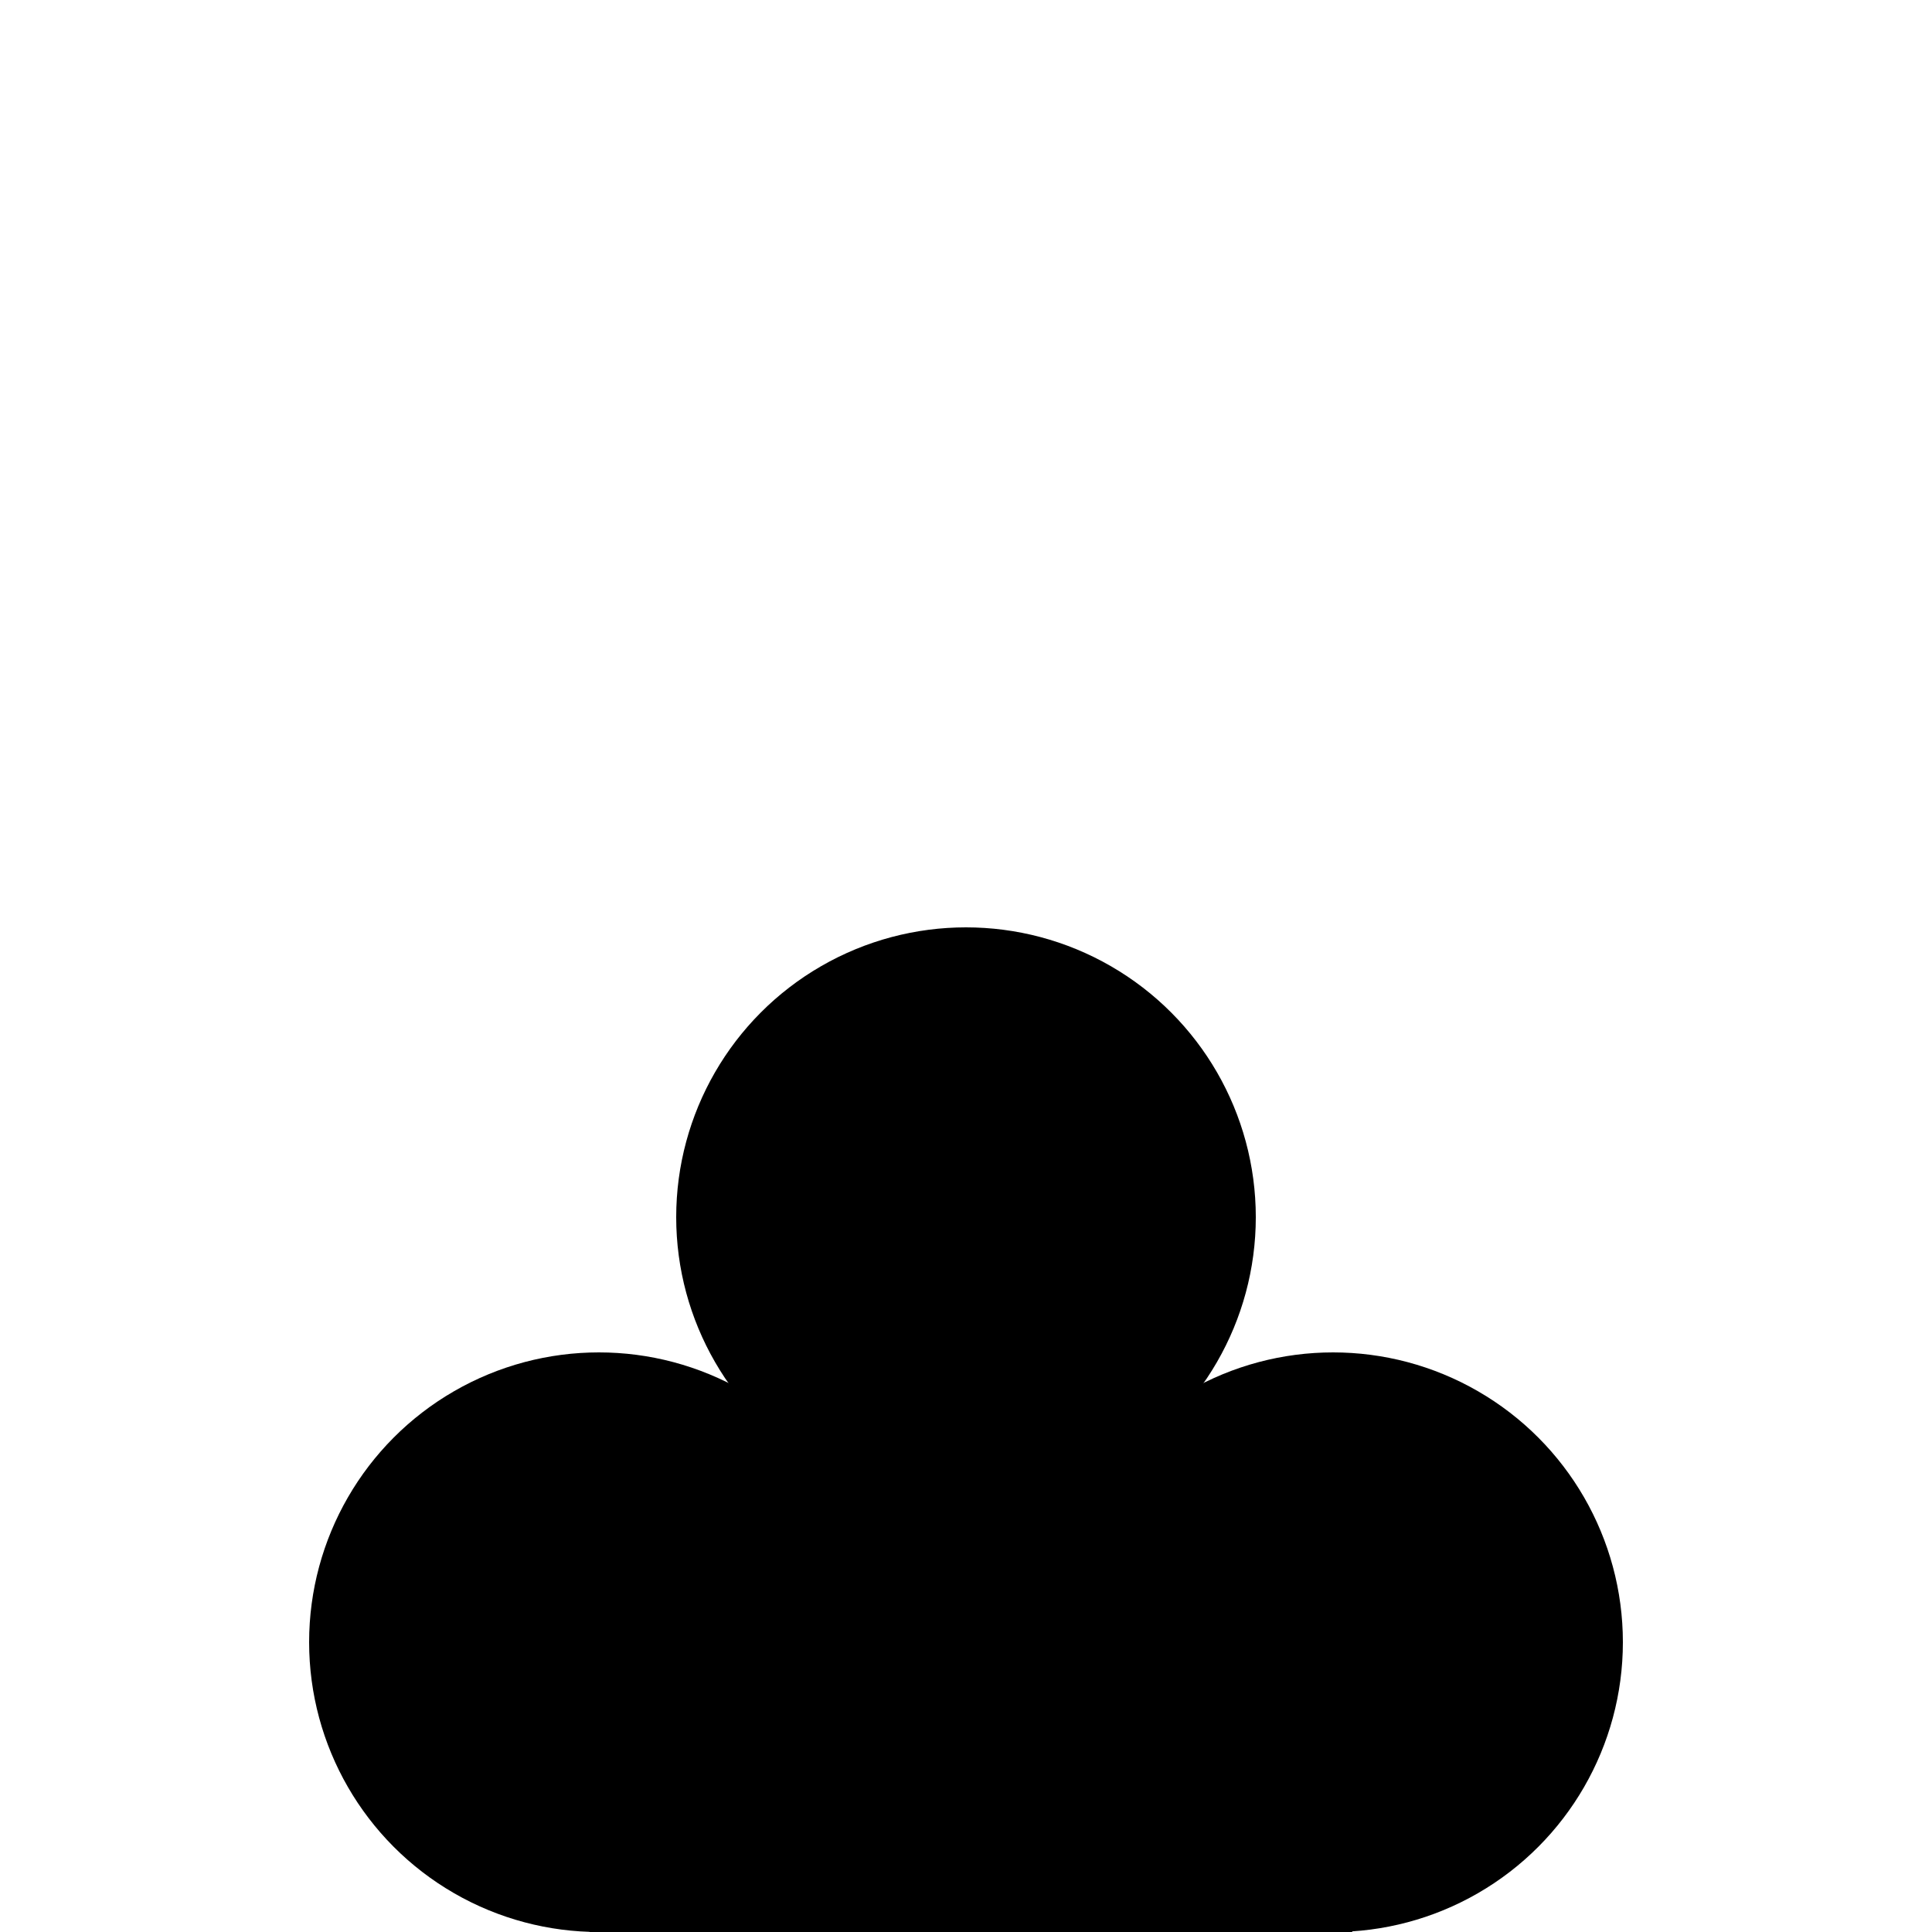 <svg width="100" height="100" viewBox="0 0 100 100" fill="none" xmlns="http://www.w3.org/2000/svg">
<rect width="100" height="100" fill="white"/>
<circle cx="50" cy="63" r="15" fill="black"/>
<circle cx="31" cy="85" r="15" fill="black"/>
<circle cx="69" cy="85" r="15" fill="black"/>
<path d="M50 61L30.506 100H70L50 61Z" fill="black"/>
</svg>
